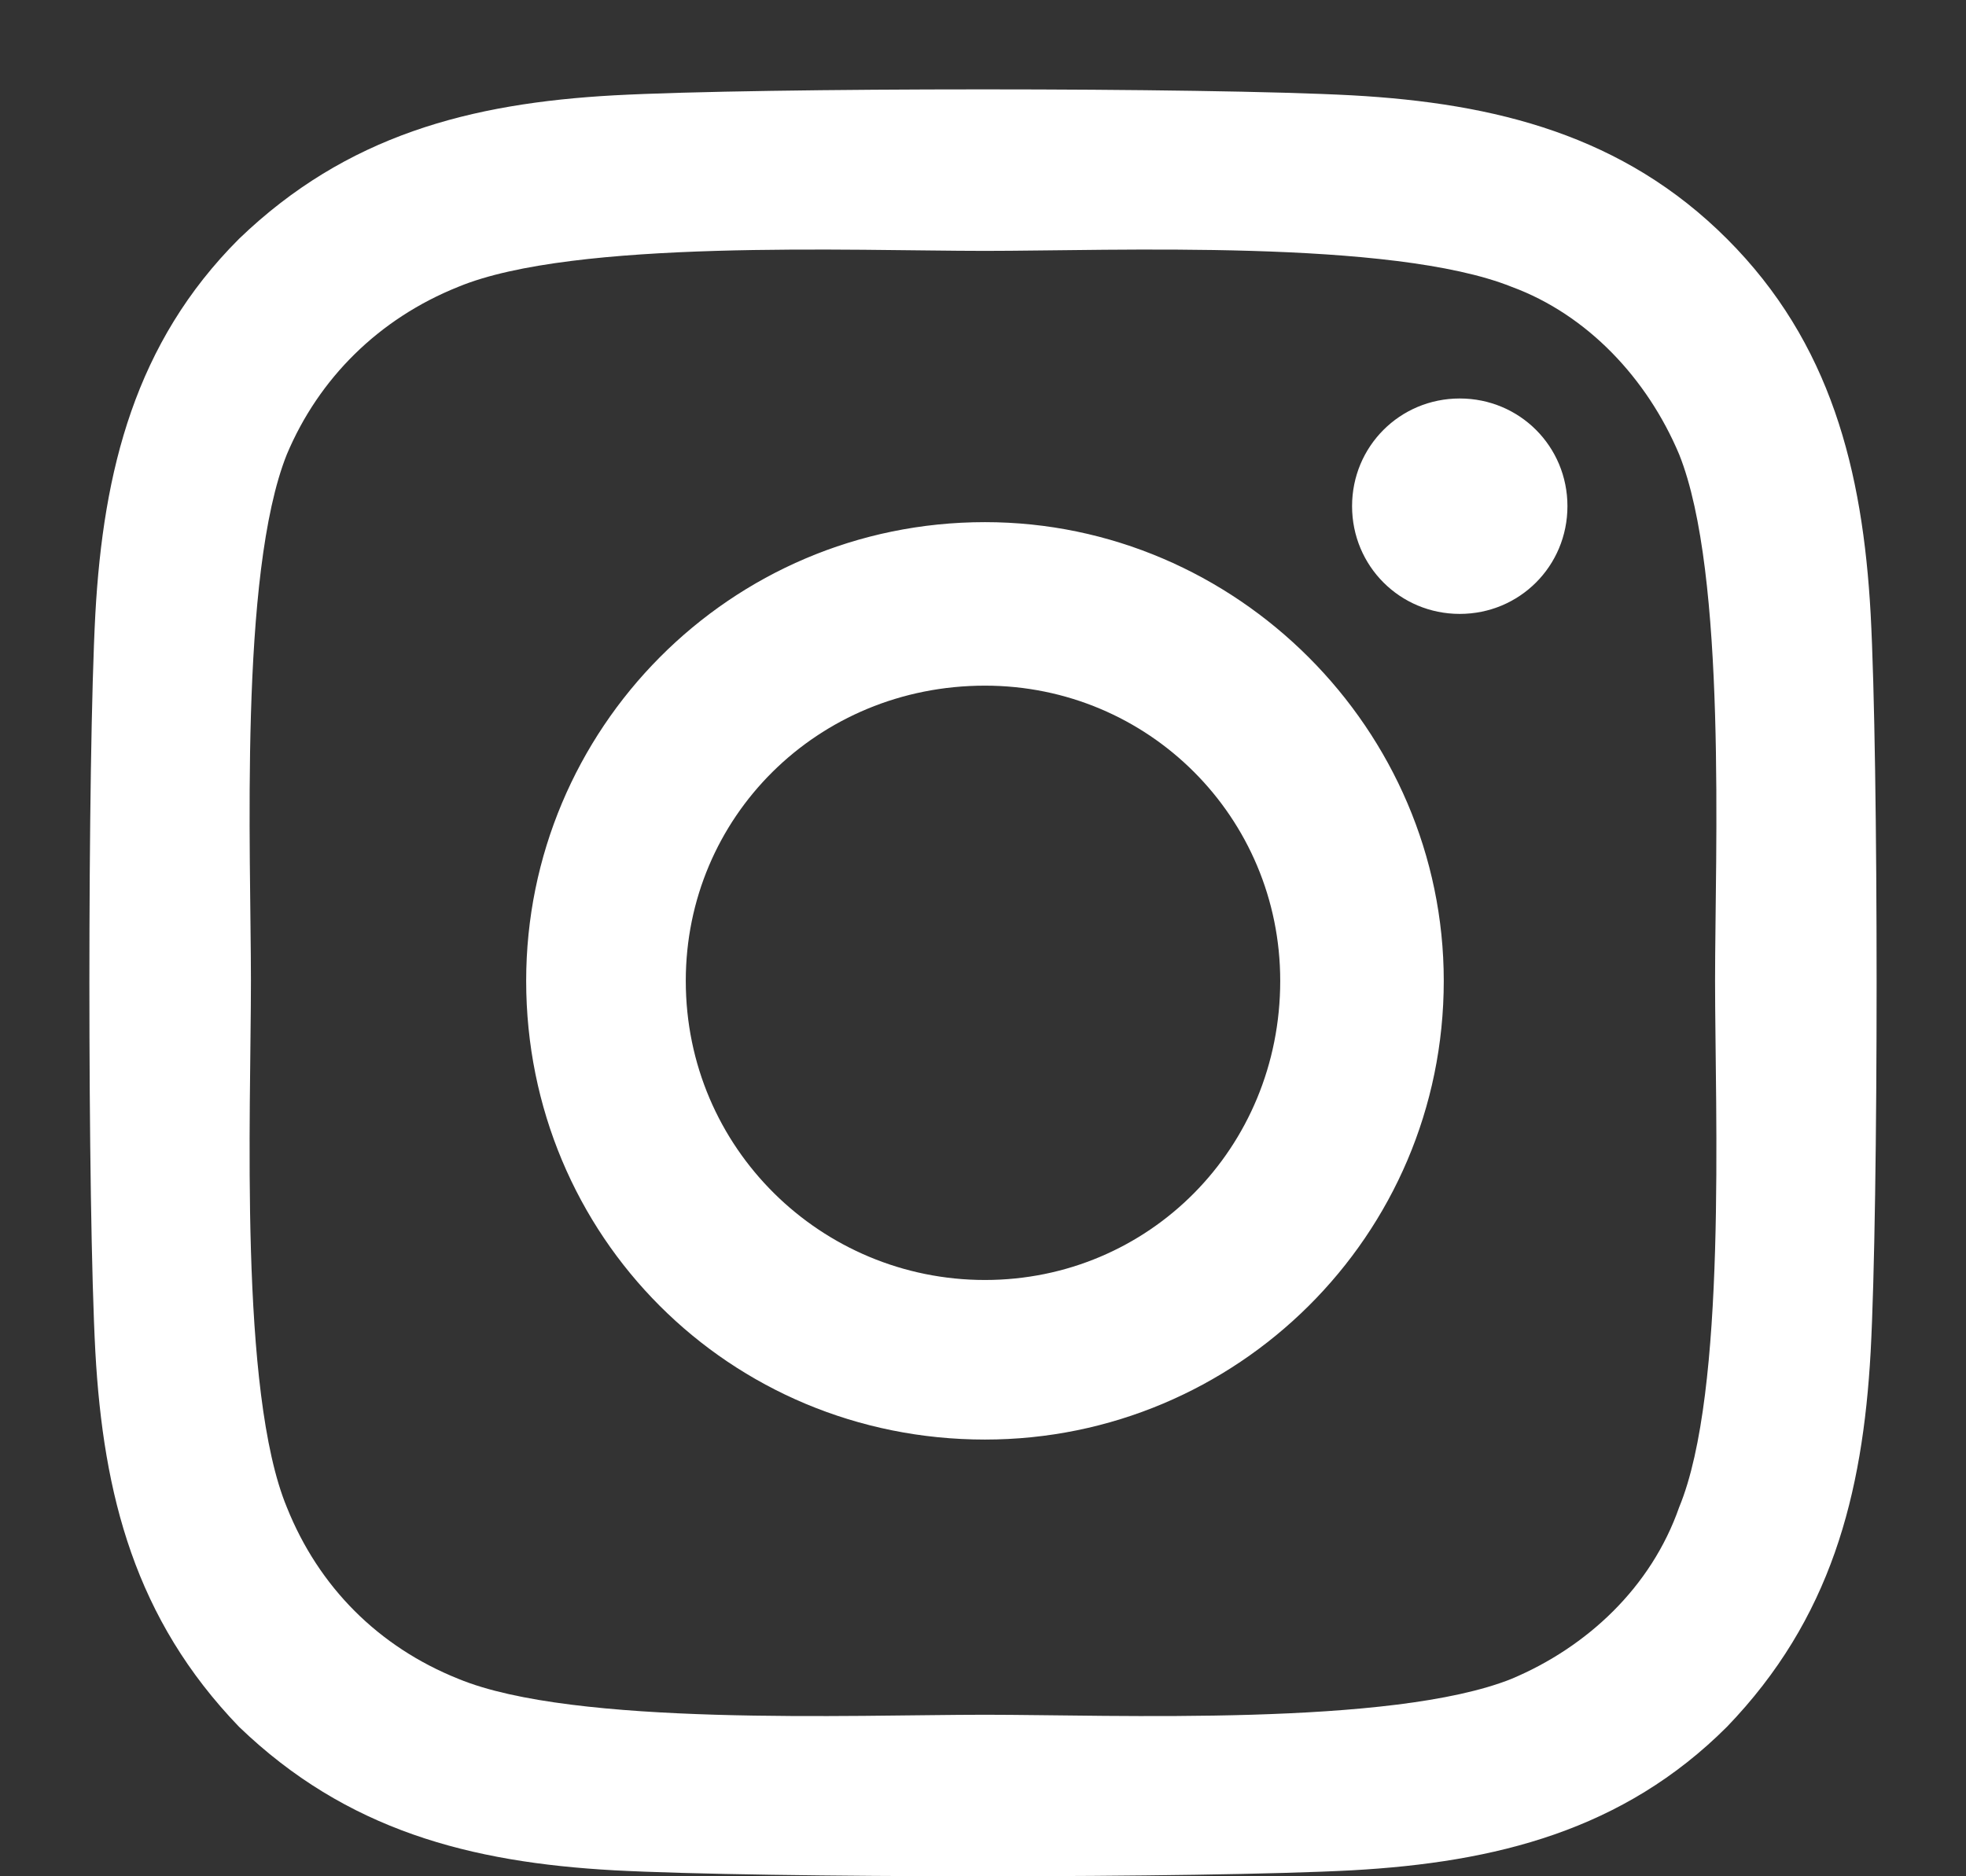 <svg width="22" height="21" viewBox="0 0 22 21" fill="none" xmlns="http://www.w3.org/2000/svg">
    <rect x="0" y="0" width="22" height="21" fill="#333333" stroke="none"/>
    <path d="M11.022 5.844C8.165 5.844 5.888 8.165 5.888 10.978C5.888 13.835 8.165 16.112 11.022 16.112C13.835 16.112 16.156 13.835 16.156 10.978C16.156 8.165 13.835 5.844 11.022 5.844ZM11.022 14.326C9.192 14.326 7.674 12.853 7.674 10.978C7.674 9.147 9.147 7.674 11.022 7.674C12.853 7.674 14.326 9.147 14.326 10.978C14.326 12.853 12.853 14.326 11.022 14.326ZM17.54 5.665C17.54 4.996 17.005 4.46 16.335 4.46C15.665 4.46 15.13 4.996 15.13 5.665C15.13 6.335 15.665 6.871 16.335 6.871C17.005 6.871 17.54 6.335 17.54 5.665ZM20.933 6.871C20.844 5.263 20.487 3.835 19.326 2.674C18.165 1.513 16.737 1.156 15.13 1.067C13.478 0.978 8.522 0.978 6.871 1.067C5.263 1.156 3.879 1.513 2.674 2.674C1.513 3.835 1.156 5.263 1.067 6.871C0.978 8.522 0.978 13.478 1.067 15.13C1.156 16.737 1.513 18.12 2.674 19.326C3.879 20.487 5.263 20.844 6.871 20.933C8.522 21.022 13.478 21.022 15.13 20.933C16.737 20.844 18.165 20.487 19.326 19.326C20.487 18.12 20.844 16.737 20.933 15.13C21.022 13.478 21.022 8.522 20.933 6.871ZM18.79 16.87C18.478 17.763 17.763 18.433 16.915 18.79C15.576 19.326 12.451 19.192 11.022 19.192C9.549 19.192 6.424 19.326 5.129 18.79C4.237 18.433 3.567 17.763 3.21 16.87C2.674 15.576 2.808 12.451 2.808 10.978C2.808 9.549 2.674 6.424 3.21 5.085C3.567 4.237 4.237 3.567 5.129 3.21C6.424 2.674 9.549 2.808 11.022 2.808C12.451 2.808 15.576 2.674 16.915 3.21C17.763 3.522 18.433 4.237 18.79 5.085C19.326 6.424 19.192 9.549 19.192 10.978C19.192 12.451 19.326 15.576 18.79 16.87Z" fill="white" />
</svg>
